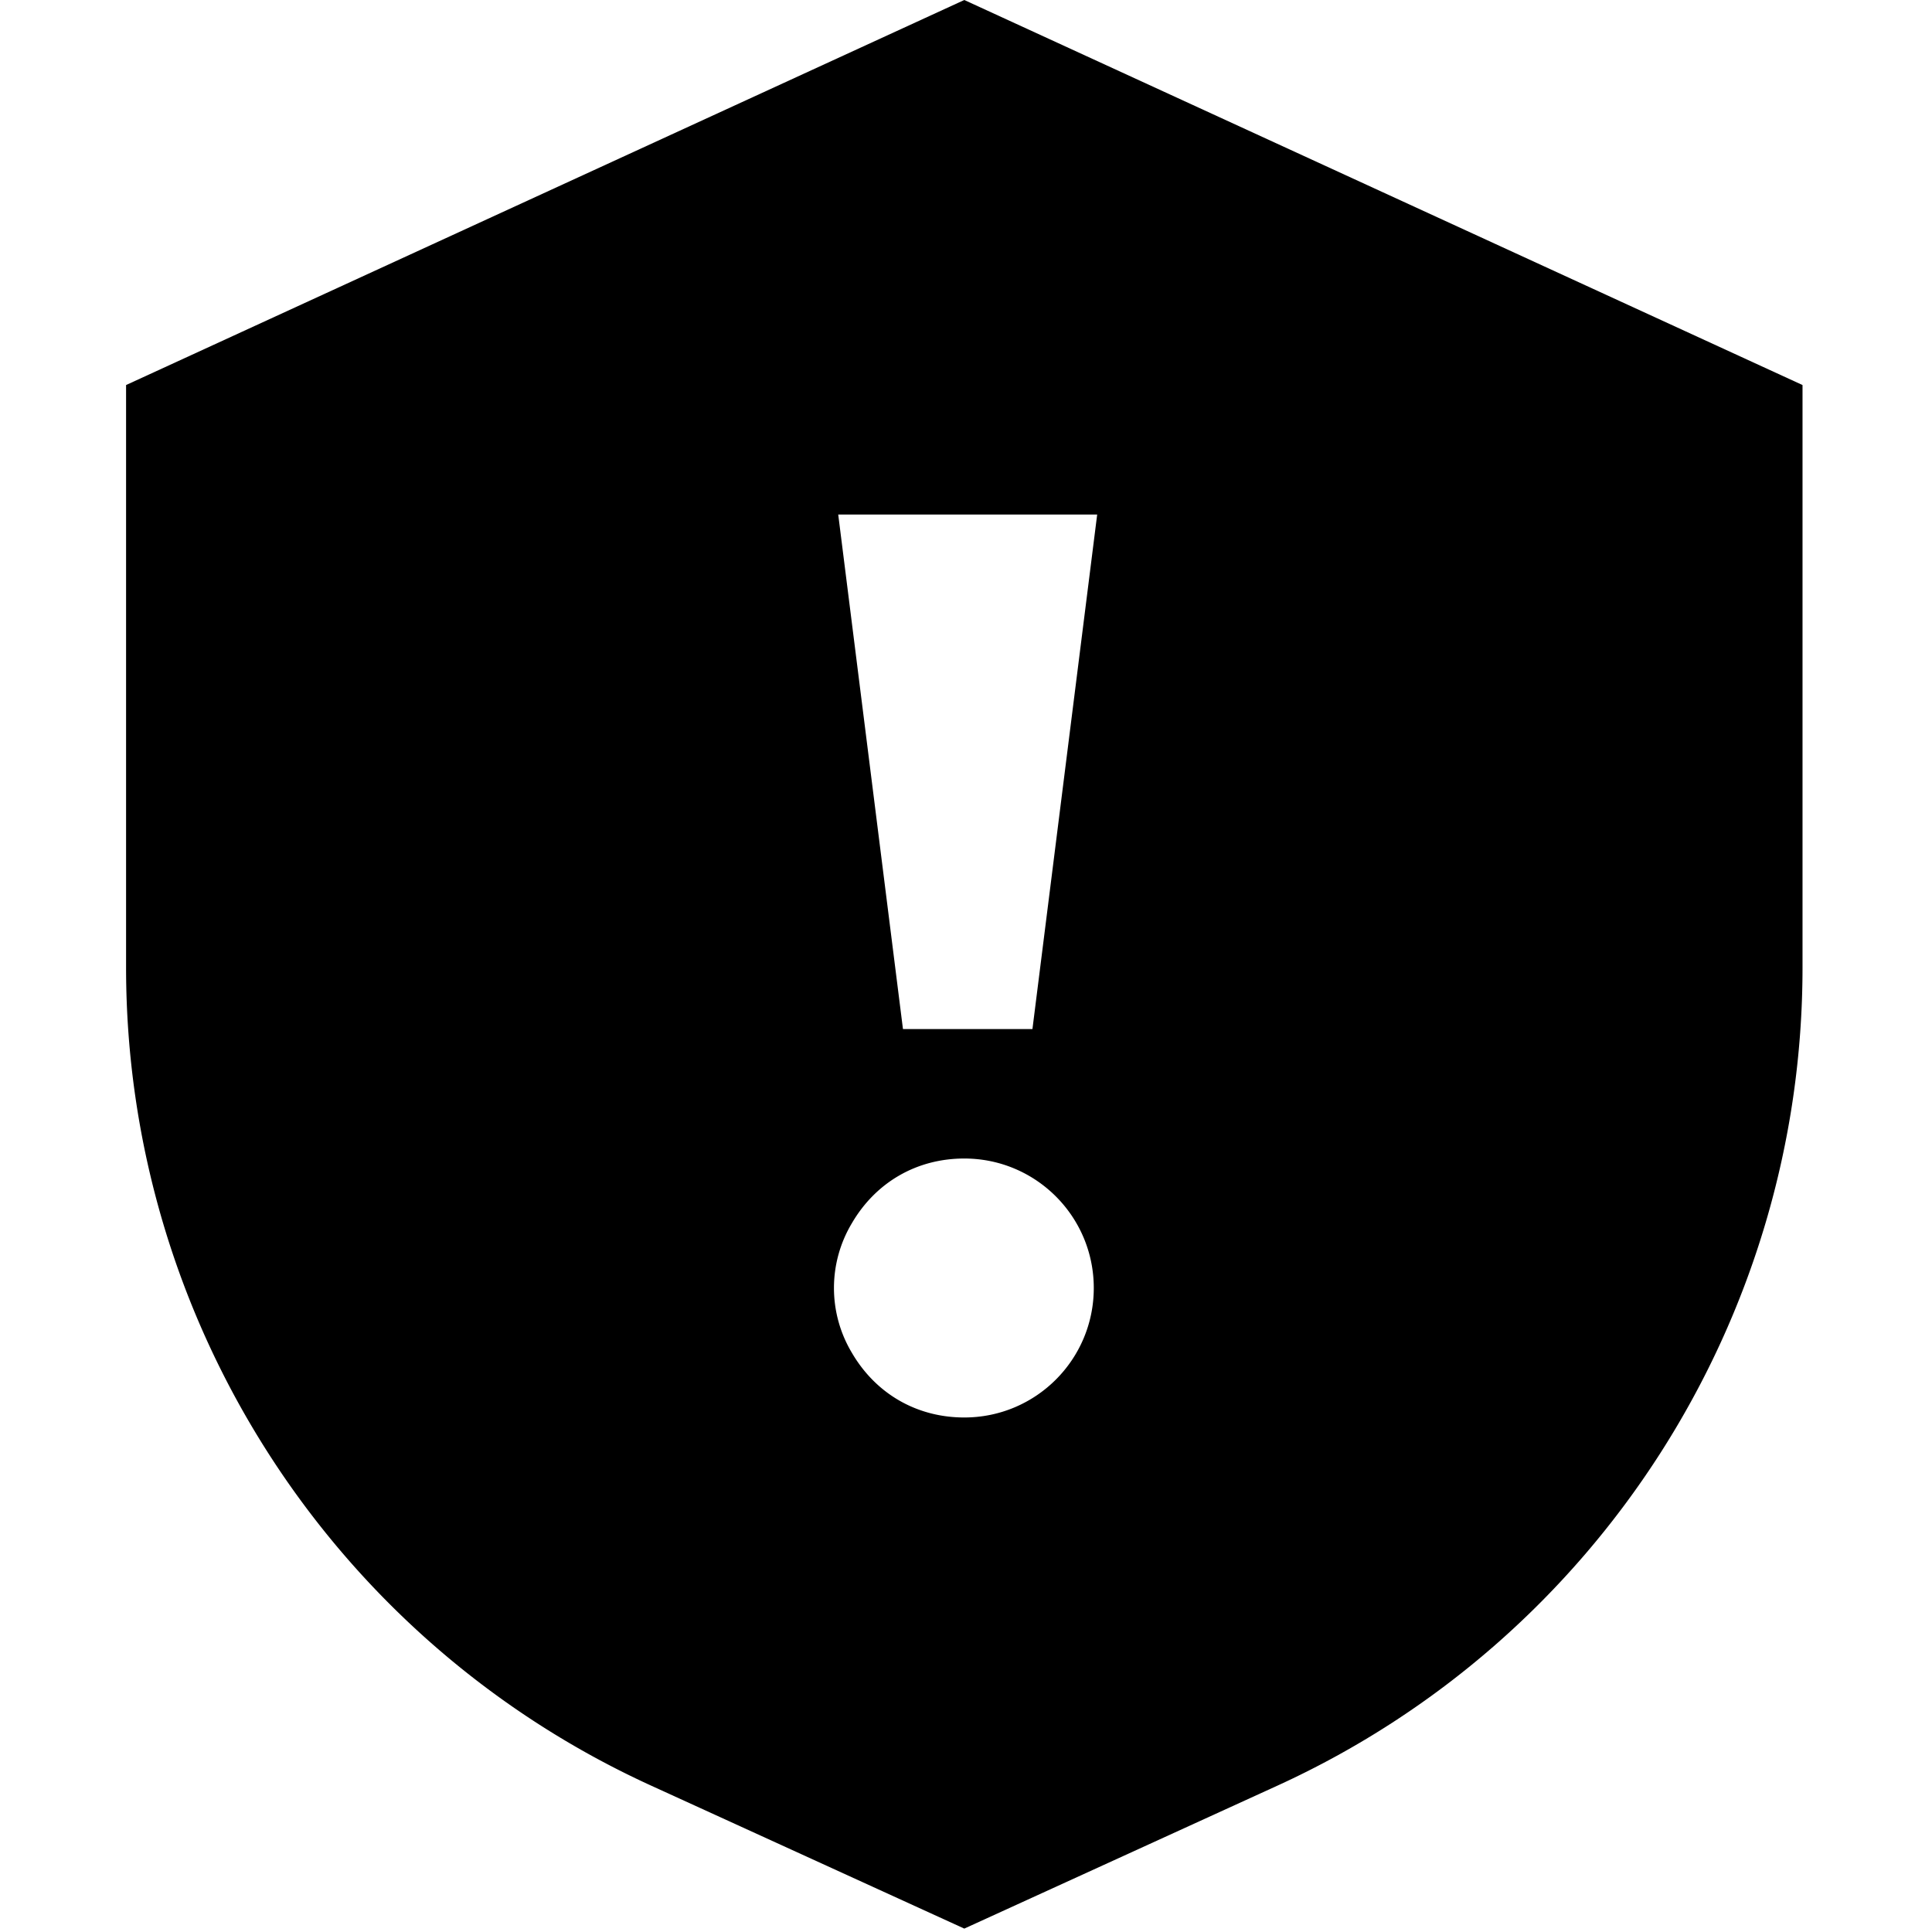 <?xml version="1.0" standalone="no"?><!DOCTYPE svg PUBLIC "-//W3C//DTD SVG 1.1//EN" "http://www.w3.org/Graphics/SVG/1.1/DTD/svg11.dtd"><svg t="1602768383333" class="icon" viewBox="0 0 1024 1024" version="1.1" xmlns="http://www.w3.org/2000/svg" p-id="4467" xmlns:xlink="http://www.w3.org/1999/xlink" width="200" height="200"><defs><style type="text/css"></style></defs><path d="M511.097 0l444.275 204.078v308.825c0 186.018-108.36 355.781-278.123 433.439l-166.152 75.852-166.152-75.852c-169.764-77.658-278.123-247.422-278.123-433.439V204.078L511.097 0z m-66.822 272.705l34.314 272.705h68.628l34.314-272.705h-137.256zM511.097 614.039c-25.284 0-46.956 12.642-59.598 34.314a66.822 66.822 0 0 0 0 68.628c12.642 21.672 34.314 34.314 59.598 34.314 37.926 0 68.628-30.702 68.628-68.628S549.023 614.039 511.097 614.039z m0 0" p-id="4468"></path></svg>